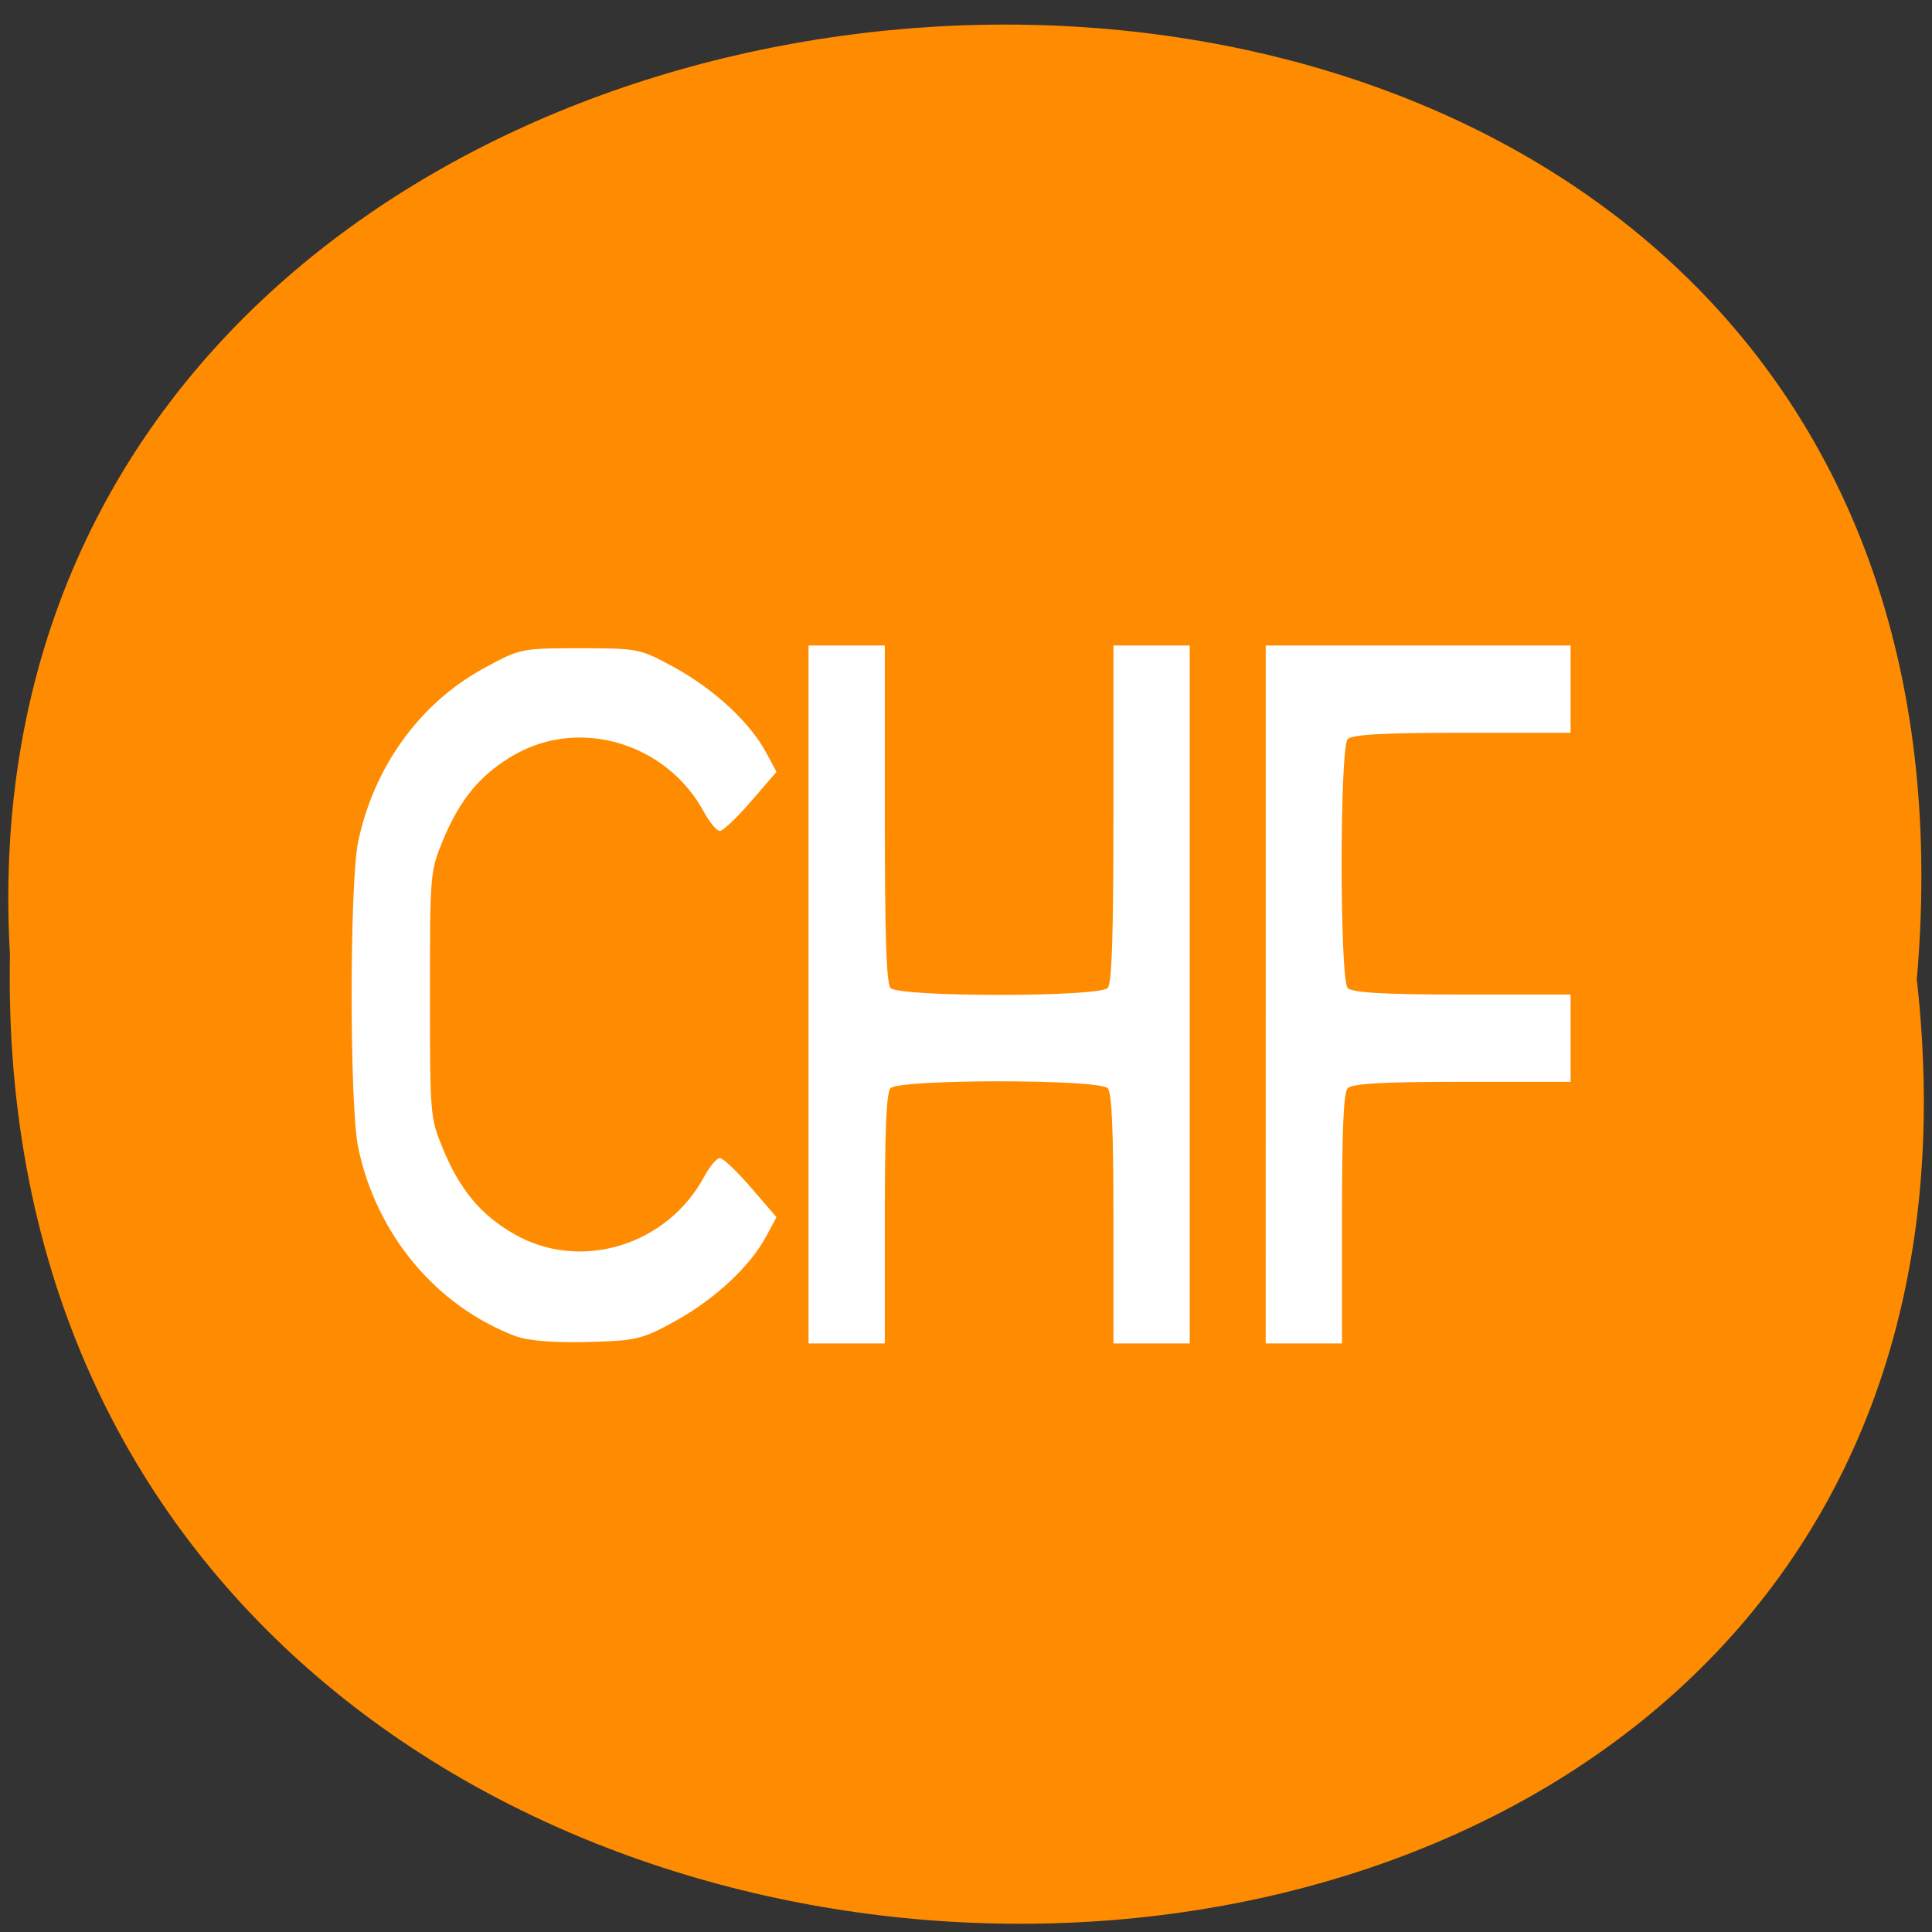 <svg xmlns="http://www.w3.org/2000/svg" viewBox="0 0 48 48"><rect x="0" y="0" width="48" height="48" fill="#333333" stroke="none"/><path d="m 47.617 24.285 c 3.602 31.66 -47.984 31.22 -47.37 -0.566 c -1.699 -29.563 50.18 -32.23 47.38 0.566" fill="#ff8c00"/><path d="m 12.816 33.2 c -1.984 -0.754 -3.465 -2.527 -3.918 -4.695 c -0.215 -1.027 -0.215 -6.563 0 -7.59 c 0.391 -1.863 1.527 -3.438 3.109 -4.305 c 0.914 -0.5 0.941 -0.504 2.406 -0.504 c 1.453 0 1.492 0.008 2.363 0.488 c 0.977 0.539 1.855 1.355 2.258 2.102 l 0.258 0.48 l -0.633 0.734 c -0.348 0.402 -0.695 0.734 -0.773 0.734 c -0.078 0 -0.258 -0.211 -0.395 -0.469 c -0.922 -1.707 -3.074 -2.359 -4.711 -1.422 c -0.84 0.48 -1.359 1.105 -1.789 2.156 c -0.301 0.738 -0.309 0.797 -0.309 3.801 c 0 3 0.008 3.059 0.309 3.797 c 0.43 1.051 0.949 1.676 1.789 2.156 c 1.637 0.938 3.789 0.285 4.711 -1.422 c 0.137 -0.258 0.316 -0.469 0.395 -0.469 c 0.078 0 0.426 0.332 0.773 0.734 l 0.633 0.734 l -0.258 0.48 c -0.402 0.746 -1.281 1.563 -2.258 2.102 c -0.832 0.457 -0.965 0.488 -2.188 0.52 c -0.836 0.02 -1.469 -0.031 -1.773 -0.145 m 7.273 -8.488 v -8.672 h 1.895 v 4.172 c 0 3.066 0.039 4.215 0.141 4.336 c 0.203 0.23 5.195 0.23 5.398 0 c 0.102 -0.121 0.141 -1.27 0.141 -4.336 v -4.172 h 1.895 v 17.34 h -1.895 v -3.086 c 0 -2.223 -0.039 -3.137 -0.141 -3.254 c -0.203 -0.23 -5.195 -0.23 -5.398 0 c -0.102 0.117 -0.141 1.031 -0.141 3.254 v 3.086 h -1.895 m 11.359 -8.668 v -8.672 h 7.574 v 2.168 h -2.699 c -1.941 0 -2.738 0.043 -2.84 0.16 c -0.199 0.23 -0.199 5.949 0 6.18 c 0.102 0.117 0.898 0.164 2.84 0.164 h 2.699 v 2.168 h -2.699 c -1.941 0 -2.738 0.043 -2.84 0.16 c -0.102 0.117 -0.141 1.031 -0.141 3.254 v 3.086 h -1.895" fill="#fff"/></svg>